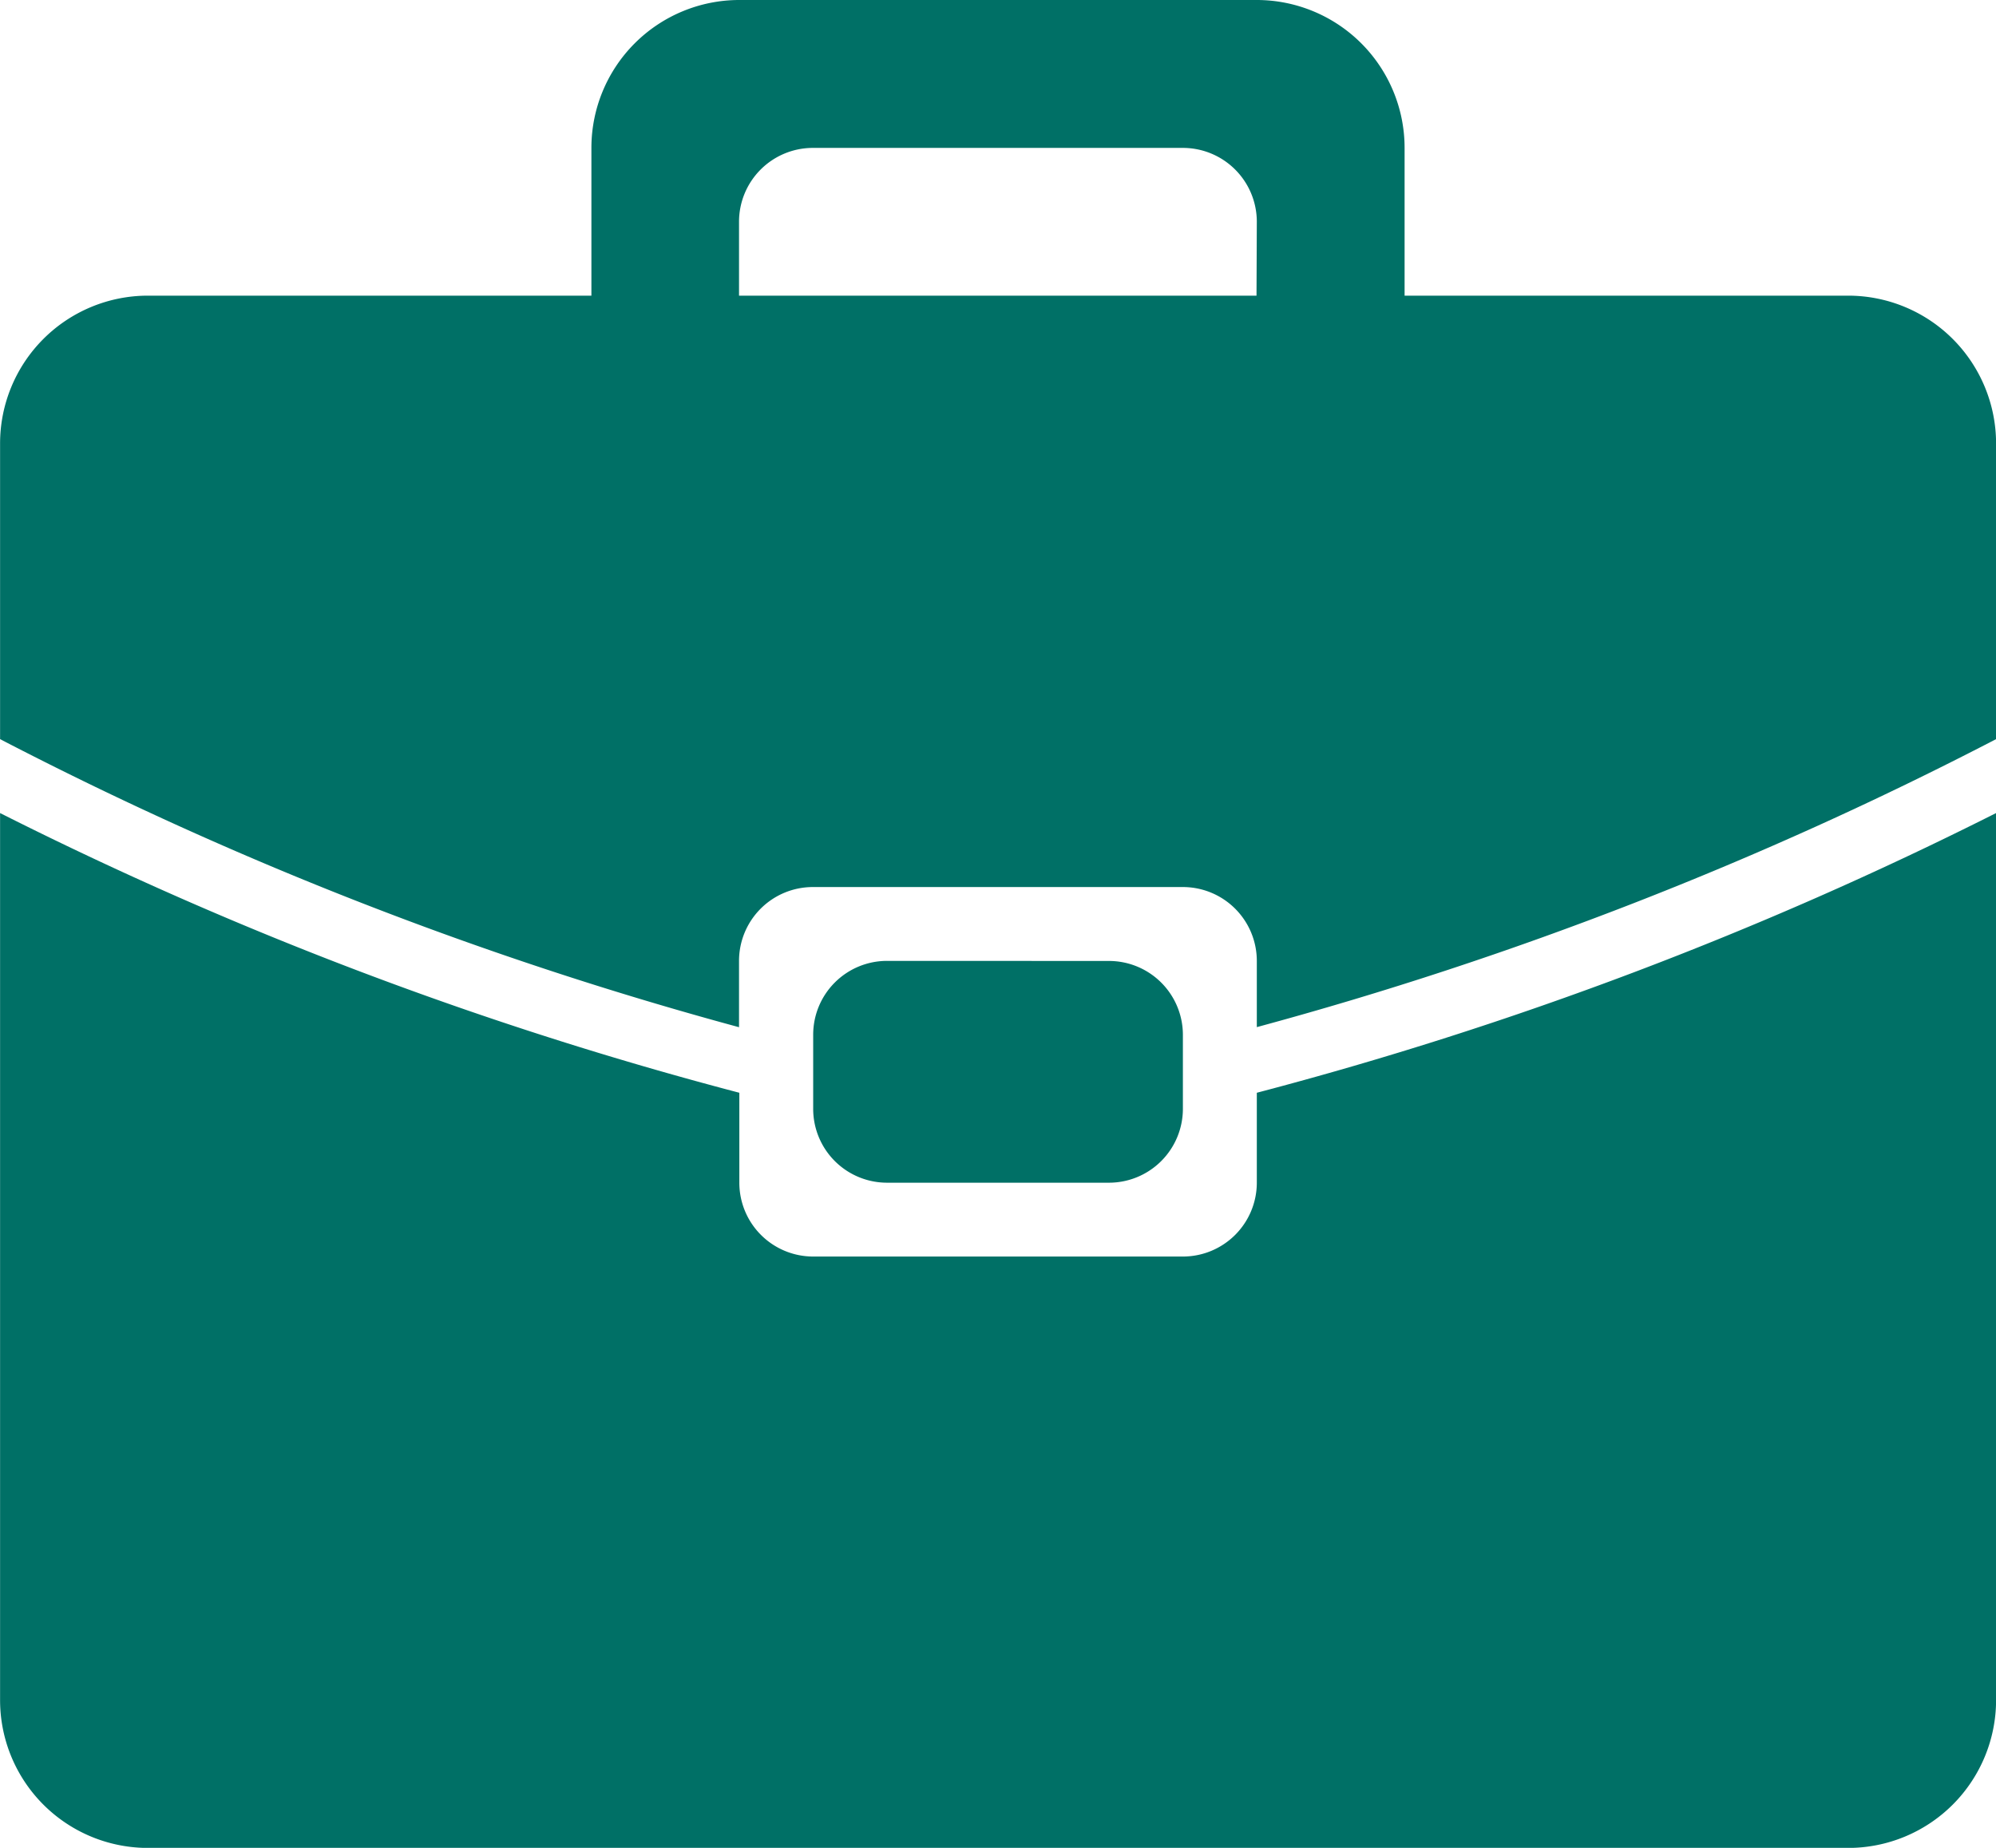 <svg xmlns="http://www.w3.org/2000/svg" width="26.028" height="24.1" viewBox="0 0 26.028 24.1">
  <path id="job-Icon" d="M28.6,29.885H6.427A1.928,1.928,0,0,1,4.5,27.956V16.388a49.089,49.089,0,0,0,9.64,3.648v1.172a.963.963,0,0,0,.964.964h4.82a.964.964,0,0,0,.964-.964V20.036a49.117,49.117,0,0,0,9.64-3.648V27.956A1.929,1.929,0,0,1,28.6,29.885Zm-9.64-11.568a.964.964,0,0,1,.964.964v.964a.964.964,0,0,1-.964.964H16.067a.963.963,0,0,1-.964-.964V19.28a.963.963,0,0,1,.964-.964Zm1.928,0a.964.964,0,0,0-.964-.964H15.1a.963.963,0,0,0-.964.964v.864A48.288,48.288,0,0,1,4.5,15.424V11.568A1.928,1.928,0,0,1,6.427,9.64h5.784V7.712a1.929,1.929,0,0,1,1.928-1.928h6.748a1.929,1.929,0,0,1,1.928,1.928V9.64H28.6a1.929,1.929,0,0,1,1.928,1.928v3.856a48.316,48.316,0,0,1-9.64,3.756v-.864Zm0-9.64a.964.964,0,0,0-.964-.964H15.1a.963.963,0,0,0-.964.964V9.64h6.748Z" transform="translate(-4.499 -5.784)" fill="#007066"/>
</svg>
